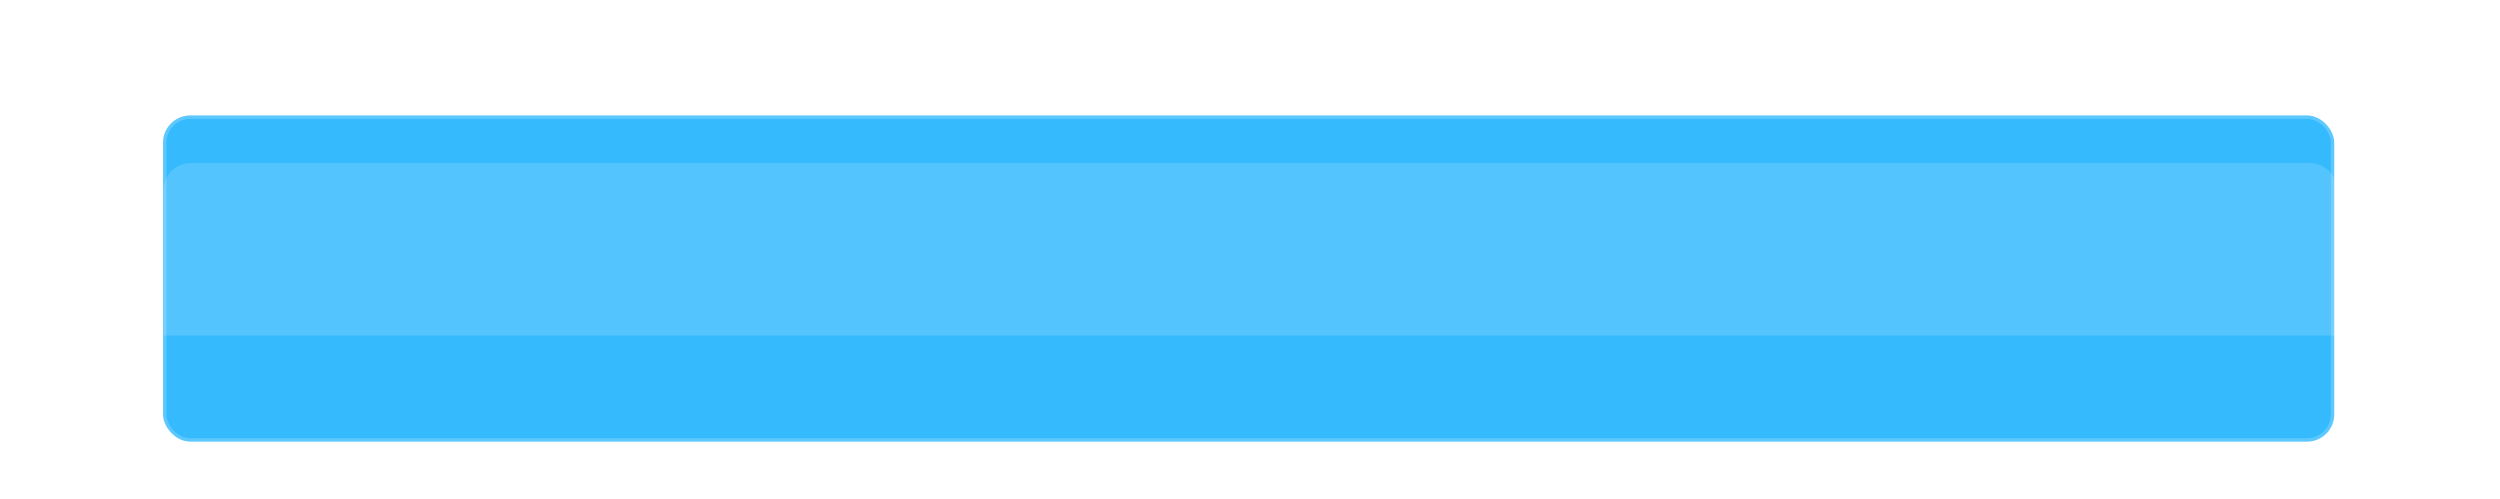 <svg width="736" height="147" viewBox="0 0 736 147" fill="none" xmlns="http://www.w3.org/2000/svg">
<path fill-rule="evenodd" clip-rule="evenodd" d="M528.652 75.642C533.071 75.642 536.652 79.224 536.652 83.642V123.642H511.188H501.314H223.389C223.079 123.642 222.786 123.498 222.596 123.252L187.228 77.252C186.722 76.594 187.191 75.642 188.02 75.642H501.314H511.188H528.652Z" fill="url(#paint0_linear)"/>
<g filter="url(#filter0_d)">
<rect x="48" y="32" width="639.198" height="96" rx="8" fill="#35BAFE"/>
<rect x="48.5" y="32.5" width="638.198" height="95" rx="7.5" stroke="white" stroke-opacity="0.2"/>
</g>
<g filter="url(#filter1_d)">
<path d="M48.151 40C48.151 35.582 51.733 32 56.151 32H680.001C684.419 32 688 35.582 688 40V82.779H48.151V40Z" fill="white" fill-opacity="0.15"/>
</g>
<defs>
<filter id="filter0_d" x="47" y="32" width="641.198" height="99" filterUnits="userSpaceOnUse" color-interpolation-filters="sRGB">
<feFlood flood-opacity="0" result="BackgroundImageFix"/>
<feColorMatrix in="SourceAlpha" type="matrix" values="0 0 0 0 0 0 0 0 0 0 0 0 0 0 0 0 0 0 127 0" result="hardAlpha"/>
<feOffset dy="2"/>
<feGaussianBlur stdDeviation="0.5"/>
<feColorMatrix type="matrix" values="0 0 0 0 0.033 0 0 0 0 0.389 0 0 0 0 0.571 0 0 0 1 0"/>
<feBlend mode="normal" in2="BackgroundImageFix" result="effect1_dropShadow"/>
<feBlend mode="normal" in="SourceGraphic" in2="effect1_dropShadow" result="shape"/>
</filter>
<filter id="filter1_d" x="0.151" y="0" width="735.849" height="146.779" filterUnits="userSpaceOnUse" color-interpolation-filters="sRGB">
<feFlood flood-opacity="0" result="BackgroundImageFix"/>
<feColorMatrix in="SourceAlpha" type="matrix" values="0 0 0 0 0 0 0 0 0 0 0 0 0 0 0 0 0 0 127 0" result="hardAlpha"/>
<feOffset dy="16"/>
<feGaussianBlur stdDeviation="24"/>
<feColorMatrix type="matrix" values="0 0 0 0 0 0 0 0 0 0 0 0 0 0 0 0 0 0 0.176 0"/>
<feBlend mode="normal" in2="BackgroundImageFix" result="effect1_dropShadow"/>
<feBlend mode="normal" in="SourceGraphic" in2="effect1_dropShadow" result="shape"/>
</filter>
<linearGradient id="paint0_linear" x1="361.835" y1="75.642" x2="361.835" y2="123.642" gradientUnits="userSpaceOnUse">
<stop stop-color="white" stop-opacity="0.3"/>
<stop offset="1" stop-color="white" stop-opacity="0"/>
</linearGradient>
</defs>
</svg>
